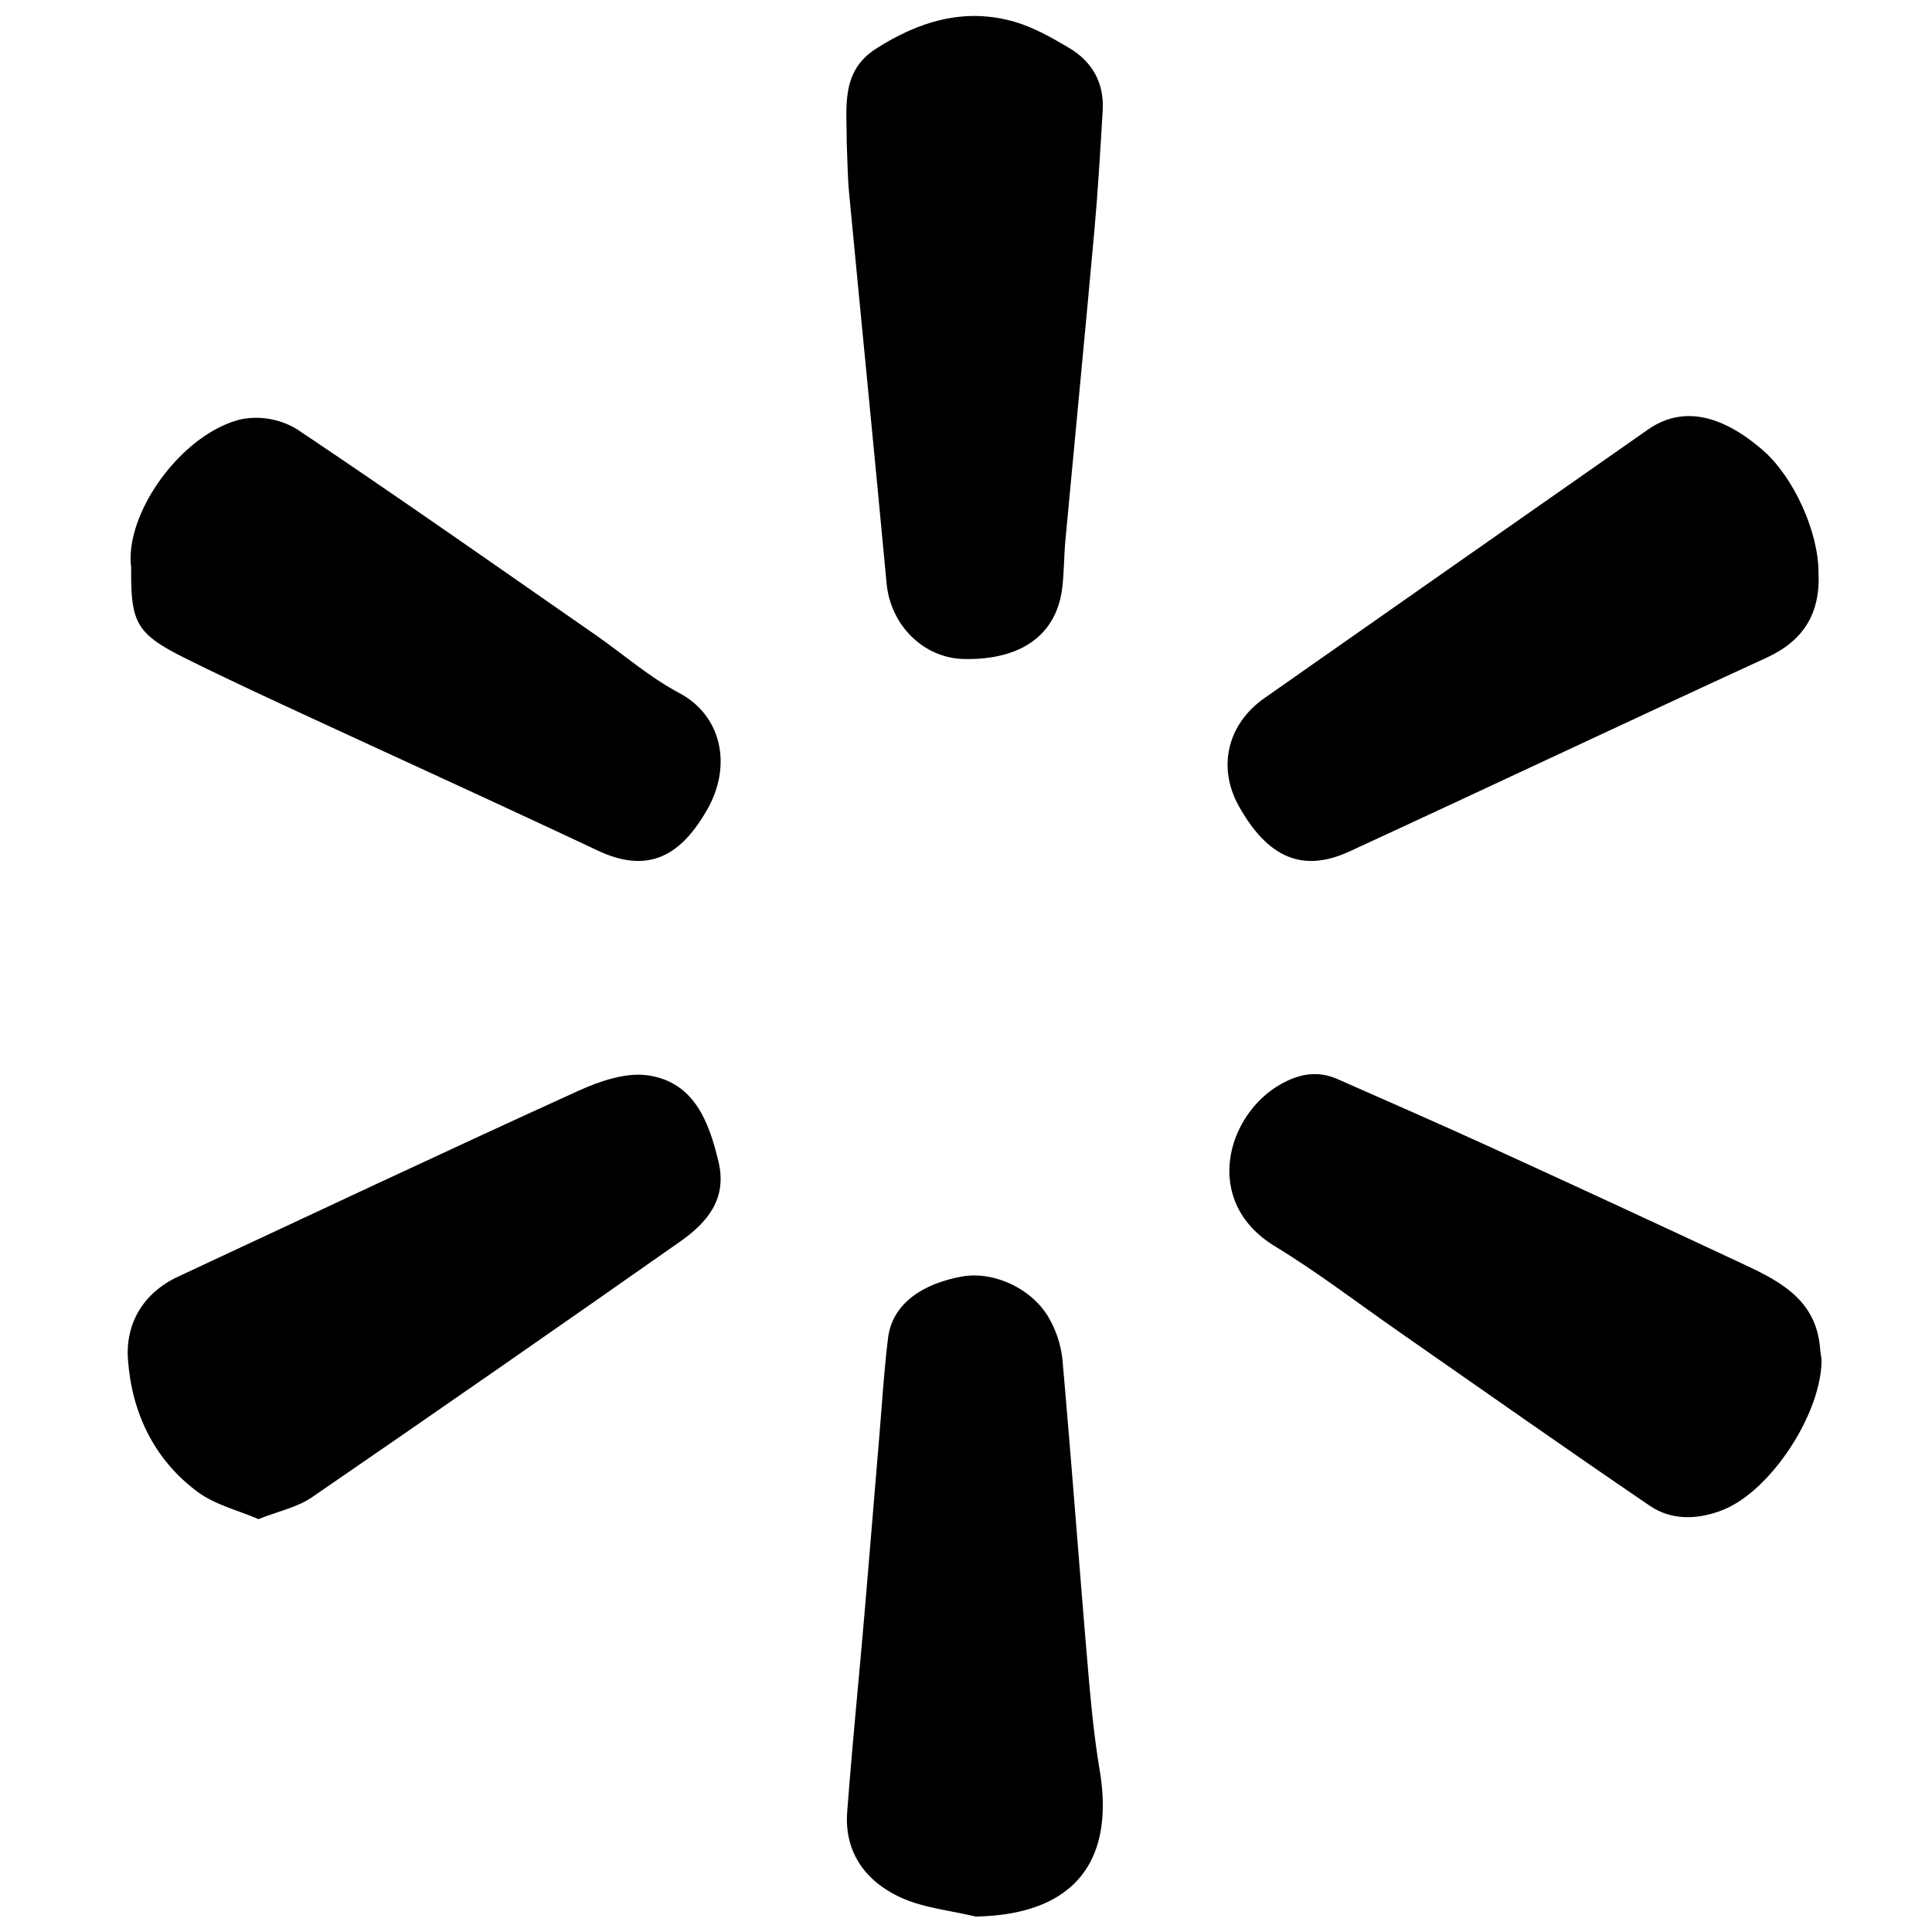 <svg xmlns="http://www.w3.org/2000/svg" viewBox="0 0 1000 1000"><path d="M438.246,73.411c.139-17.651-3.333-36.37,15.17-48.2C475.628,11,499.456,3.671,525.582,11.414c9.676,2.866,18.819,8.1,27.6,13.268,12.128,7.143,18.417,18.194,17.563,32.542-1.218,20.458-2.385,40.93-4.227,61.337-4.851,53.747-10.088,107.463-15.082,161.2-.76,8.175-.633,16.442-1.63,24.582-2.979,24.3-21.249,37.37-50.863,36.755-21.044-.437-38.039-17.6-40.044-39.123-6.272-67.315-12.991-134.589-19.395-201.893C438.665,91.228,438.647,82.3,438.246,73.411Z"/><path d="M133.771,786.293c-10.681-4.605-22.286-7.373-31.162-13.871-22.851-16.731-34.388-41.248-36.377-68.678C64.88,685.1,74.039,669.234,92.32,660.71c68.8-32.081,137.459-64.447,206.548-95.883,11.29-5.138,25.049-9.948,36.665-8.2,23.661,3.555,31.352,23.673,36.356,44.647,4.647,19.481-6.029,31.652-19.941,41.421q-94.941,66.67-190.57,132.353C153.892,780.182,144.237,782.142,133.771,786.293Z"/><path d="M67.9,293.692c-3.593-27.915,26.3-69.654,57.294-76.753a40.721,40.721,0,0,1,28.609,5.29c51.782,34.635,102.744,70.494,153.922,106.029,14.614,10.147,28.223,22.113,43.8,30.406,22.07,11.749,27.62,37.672,14.377,60.628-11.877,20.586-27.89,34.423-56.342,21.028-53.869-25.36-108.074-50-162.1-75.04C130.7,357.5,113.96,349.635,97.388,341.444,70.622,328.208,67.591,323.07,67.9,293.692Z"/><path d="M941.264,296.563c.946,20.693-7.519,34.961-26.875,43.854C842.262,373.561,770.5,407.5,698.415,440.738c-24.228,11.17-42.331,3.22-57.279-23.656-11.1-19.958-5.842-42.3,13.341-55.748q99.2-69.55,198.491-138.98c17.323-12.116,37.438-8.427,59.478,10.678C928.413,246.877,941.308,275.32,941.264,296.563Z"/><path d="M942.839,703.662c.139,27.637-26.143,68.011-51.126,77.895-12.56,4.969-26.249,5.66-37.673-2.105-43.583-29.621-86.635-60.024-129.9-90.12-21.353-14.86-42.061-30.774-64.246-44.262-38.1-23.164-24.847-68.354,3.148-83.969,9.768-5.447,19.166-7.023,29.361-2.516,26.261,11.6,52.584,23.071,78.692,35.007q64.383,29.435,128.506,59.431c20.074,9.369,40.513,18.659,42.5,45.187C942.256,700.252,942.653,702.277,942.839,703.662Z"/><path d="M504.932,992c-13.105-3.194-27.115-4.444-39.1-10.041-17.8-8.3-28.9-23.212-27.318-44.172,2.528-33.405,5.858-66.749,8.734-100.133,2.639-30.632,5.113-61.278,7.692-91.917,1.49-17.714,2.579-35.48,4.706-53.117,2-16.6,16.031-27.786,38.192-31.871,16.319-3.008,36.577,6.172,45.264,21.75a54.963,54.963,0,0,1,6.815,21.225c4.648,52.438,8.533,104.941,12.99,157.4,1.561,18.374,3.222,36.8,6.266,54.973C577.31,964.653,554.882,991.1,504.932,992Z"/></svg>